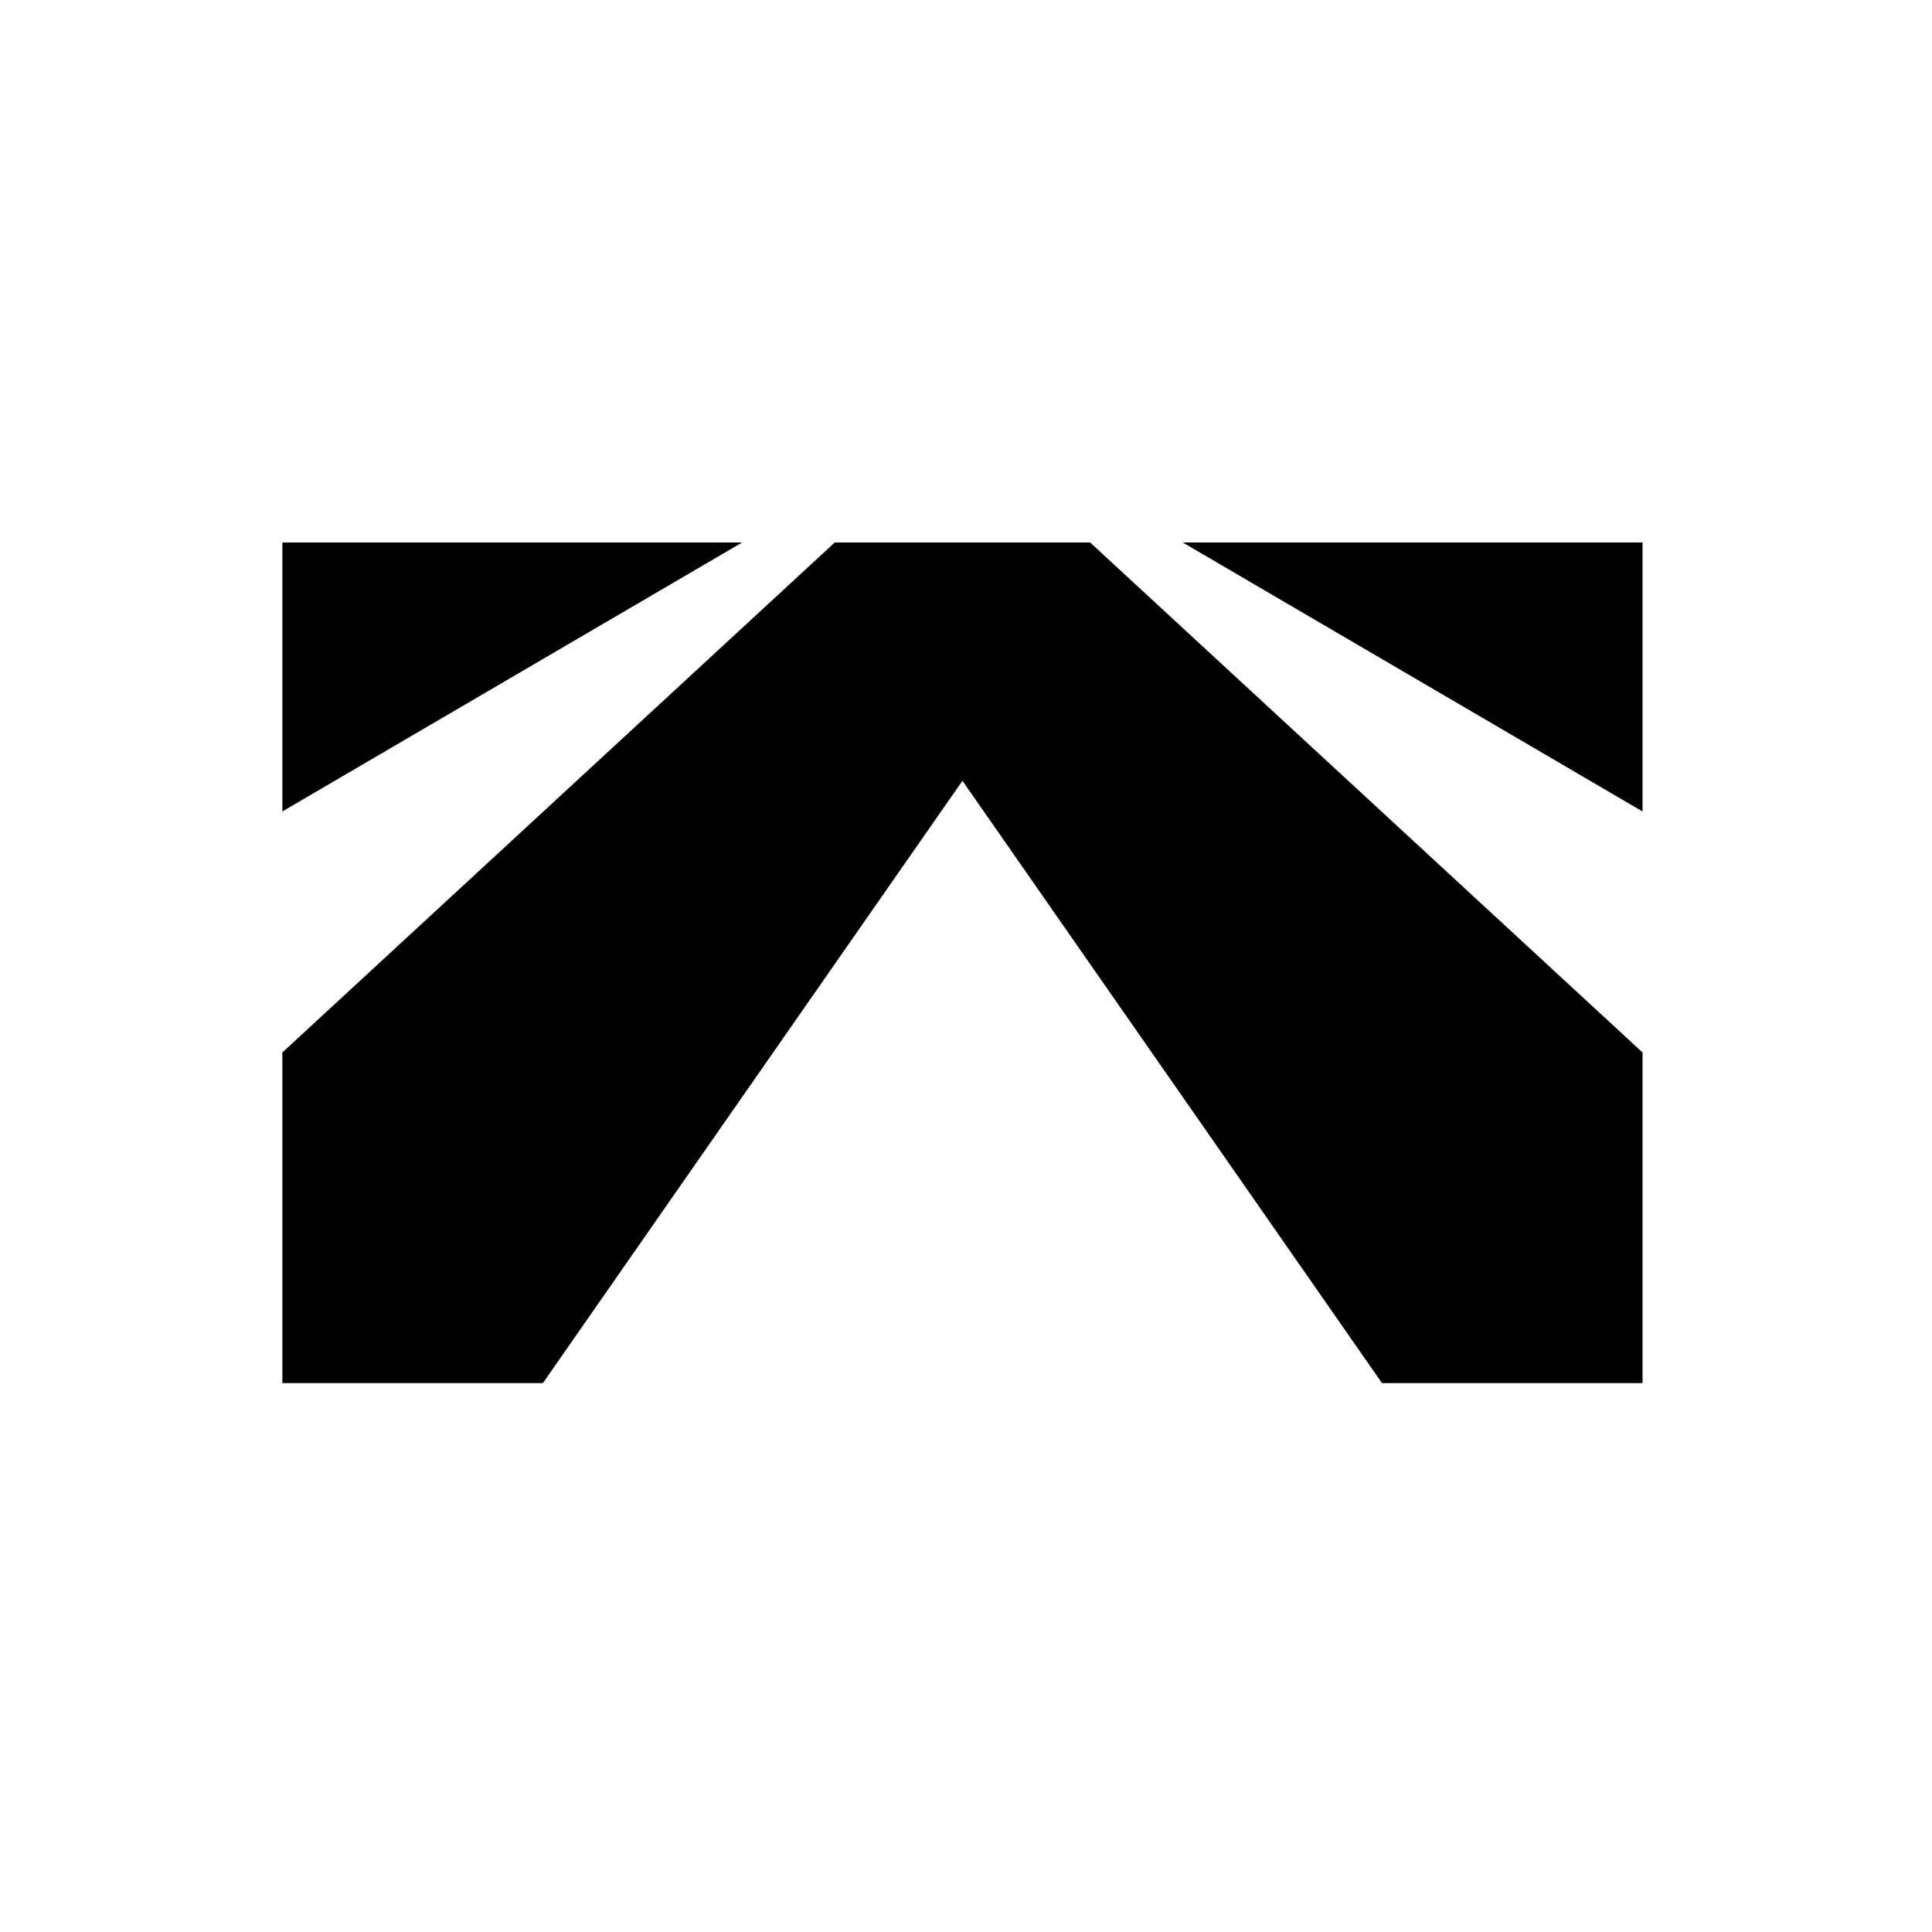 <svg width="180" height="180" viewBox="0 0 180 180" fill="none" xmlns="http://www.w3.org/2000/svg">
<path d="M69.148 50.539H26.305V75.603L69.148 50.539Z" fill="black"/>
<path d="M110.188 50.539H153.031V75.603L110.188 50.539Z" fill="black"/>
<path d="M101.561 50.539H77.776L26.305 98.058V128.863H50.577L89.668 72.743L128.76 128.863H153.032V98.058L101.561 50.539Z" fill="black"/>
</svg>